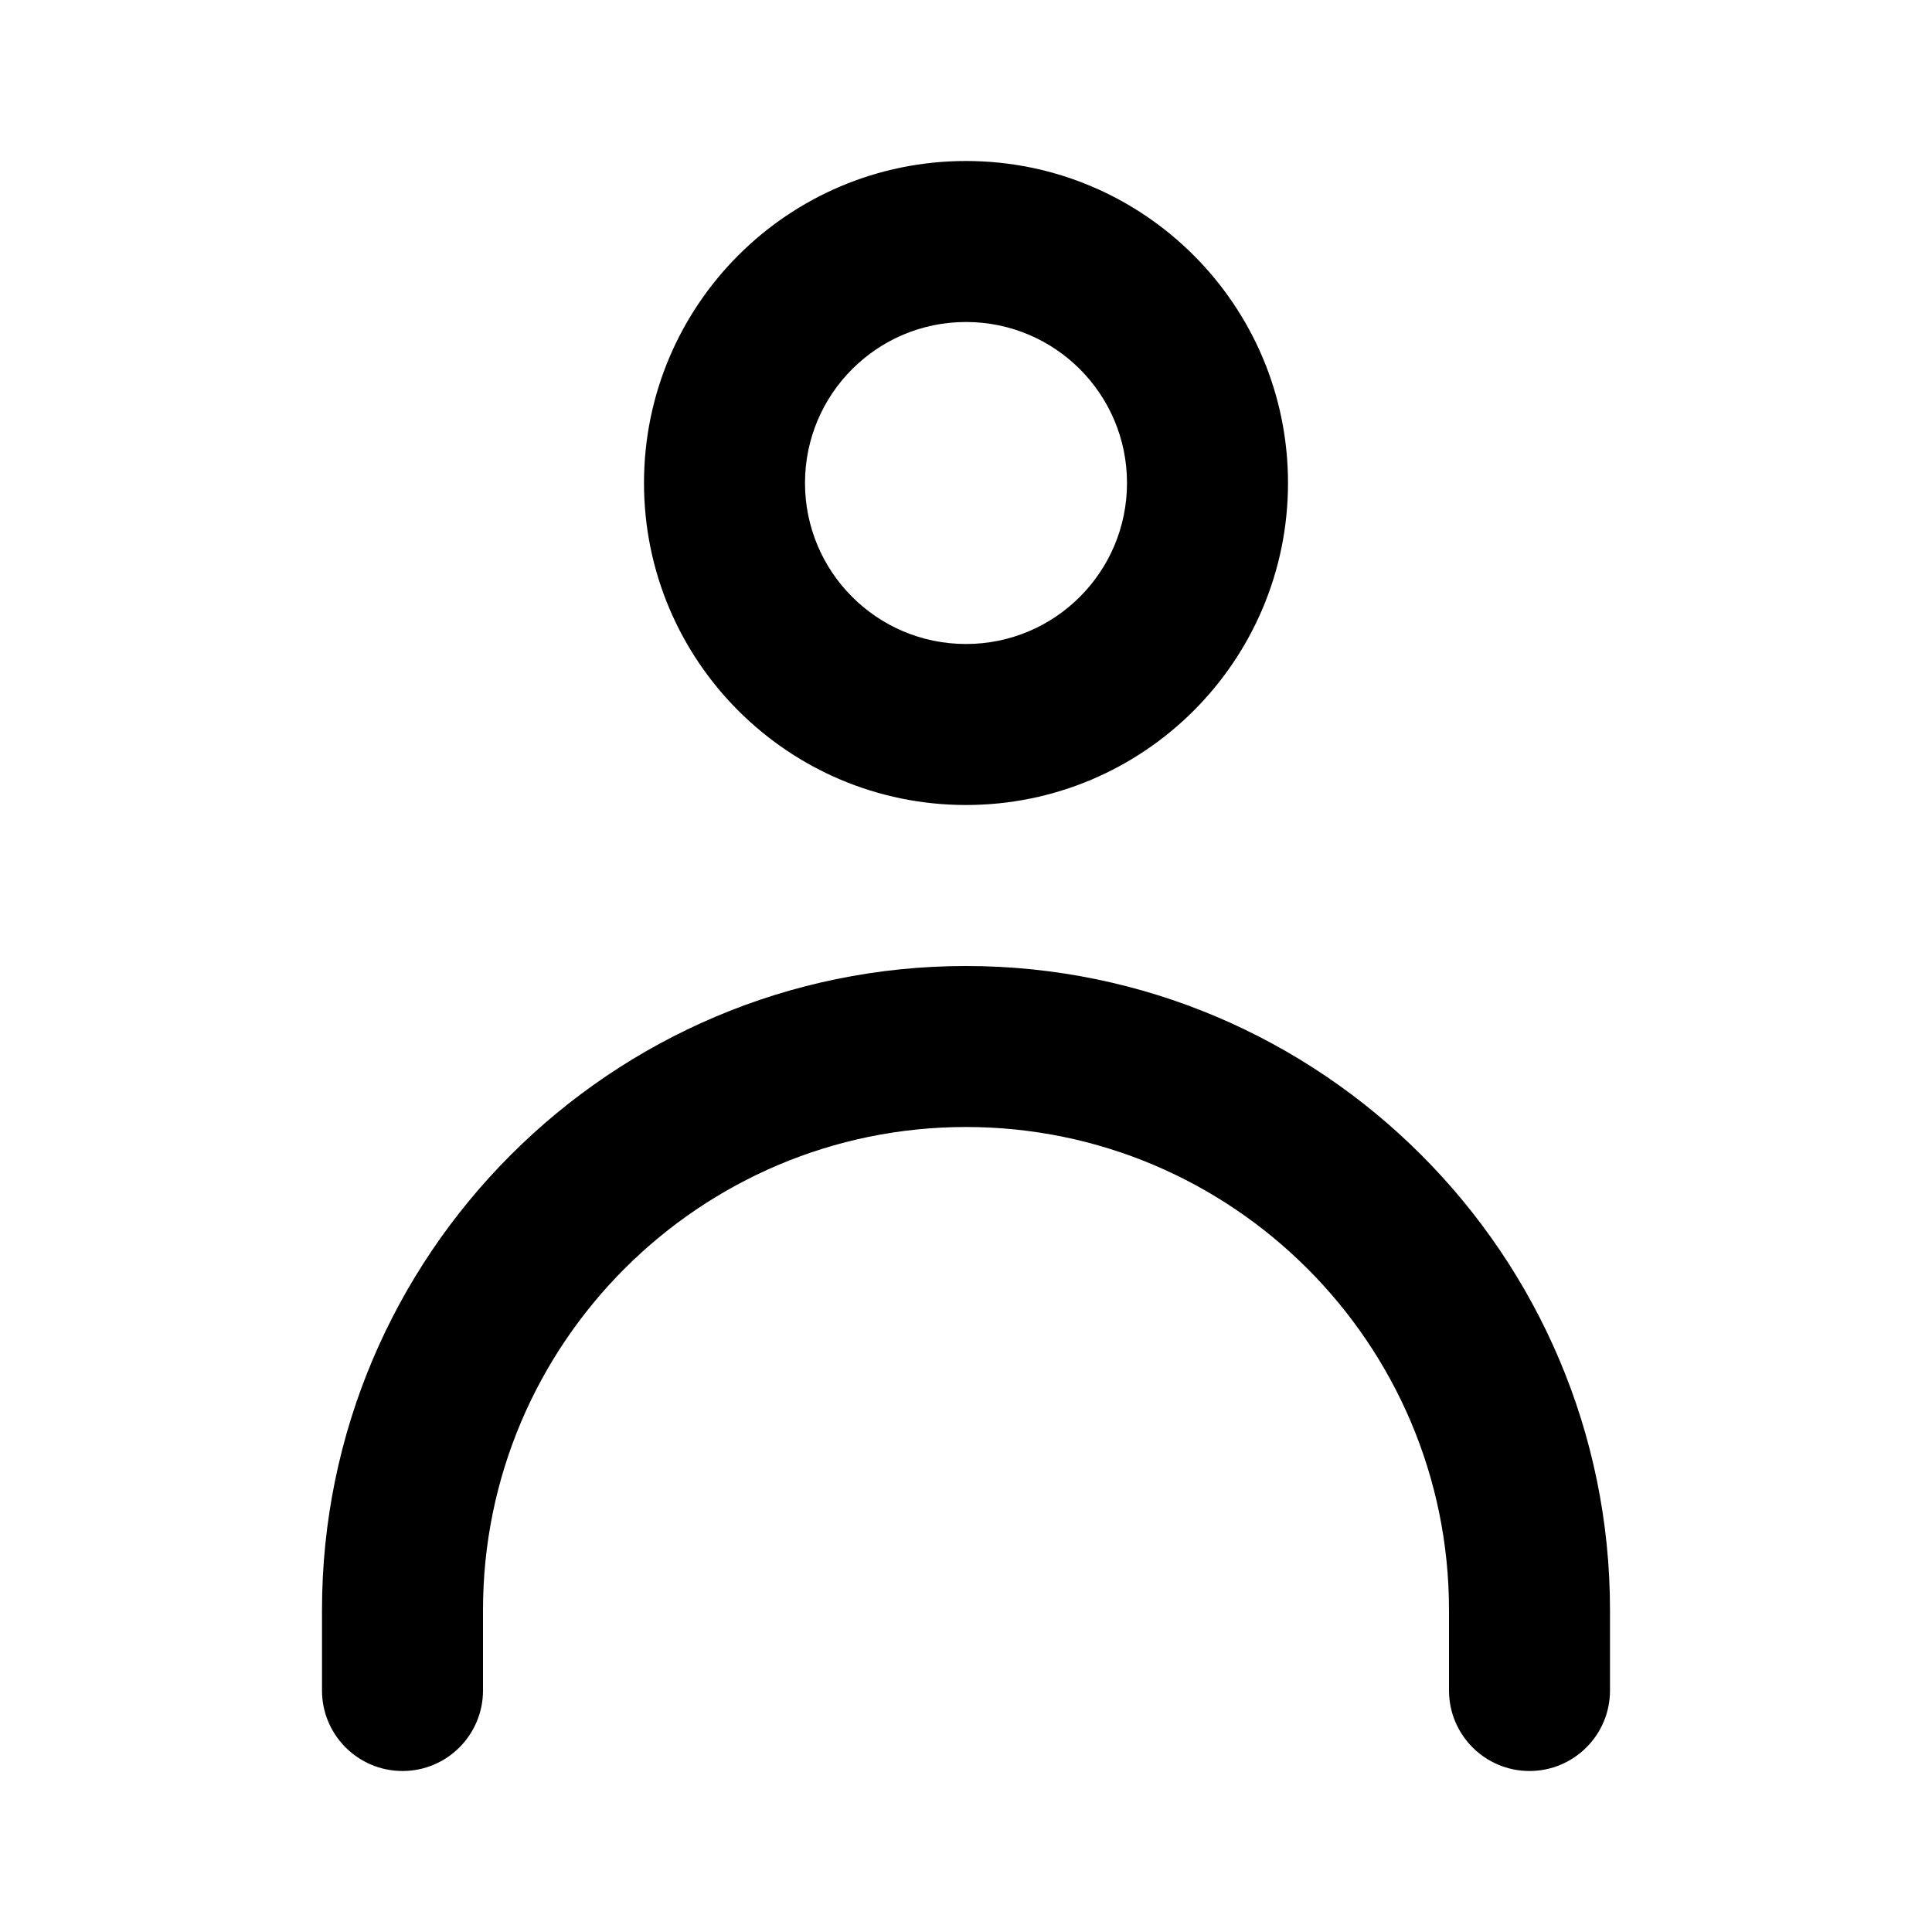 <svg xmlns="http://www.w3.org/2000/svg" xmlns:xlink="http://www.w3.org/1999/xlink" width="24" height="24" viewBox="0 0 24 24">
  <defs>
    <path id="24x24_user_outline-a" d="M18,20 C18,16.691 15.309,14 12,14 C8.691,14 6,16.691 6,20 L4,20 C4,15.589 7.589,12 12,12 C16.411,12 20,15.589 20,20 L18,20 Z M4,20 L6,20 L6,21 C6,21.552 5.552,22 5,22 C4.448,22 4,21.552 4,21 L4,20 Z M18,20 L20,20 L20,21 C20,21.552 19.552,22 19,22 C18.448,22 18,21.552 18,21 L18,20 Z M12,10 C9.791,10 8,8.209 8,6 C8,3.791 9.791,2 12,2 C14.209,2 16,3.791 16,6 C16,8.209 14.209,10 12,10 Z M12,8 C13.105,8 14,7.105 14,6 C14,4.895 13.105,4 12,4 C10.895,4 10,4.895 10,6 C10,7.105 10.895,8 12,8 Z"/>
  </defs>
  <g fill="none" fill-rule="evenodd">
    <use fill="#000" xlink:href="#24x24_user_outline-a"/>
  </g>
</svg>
